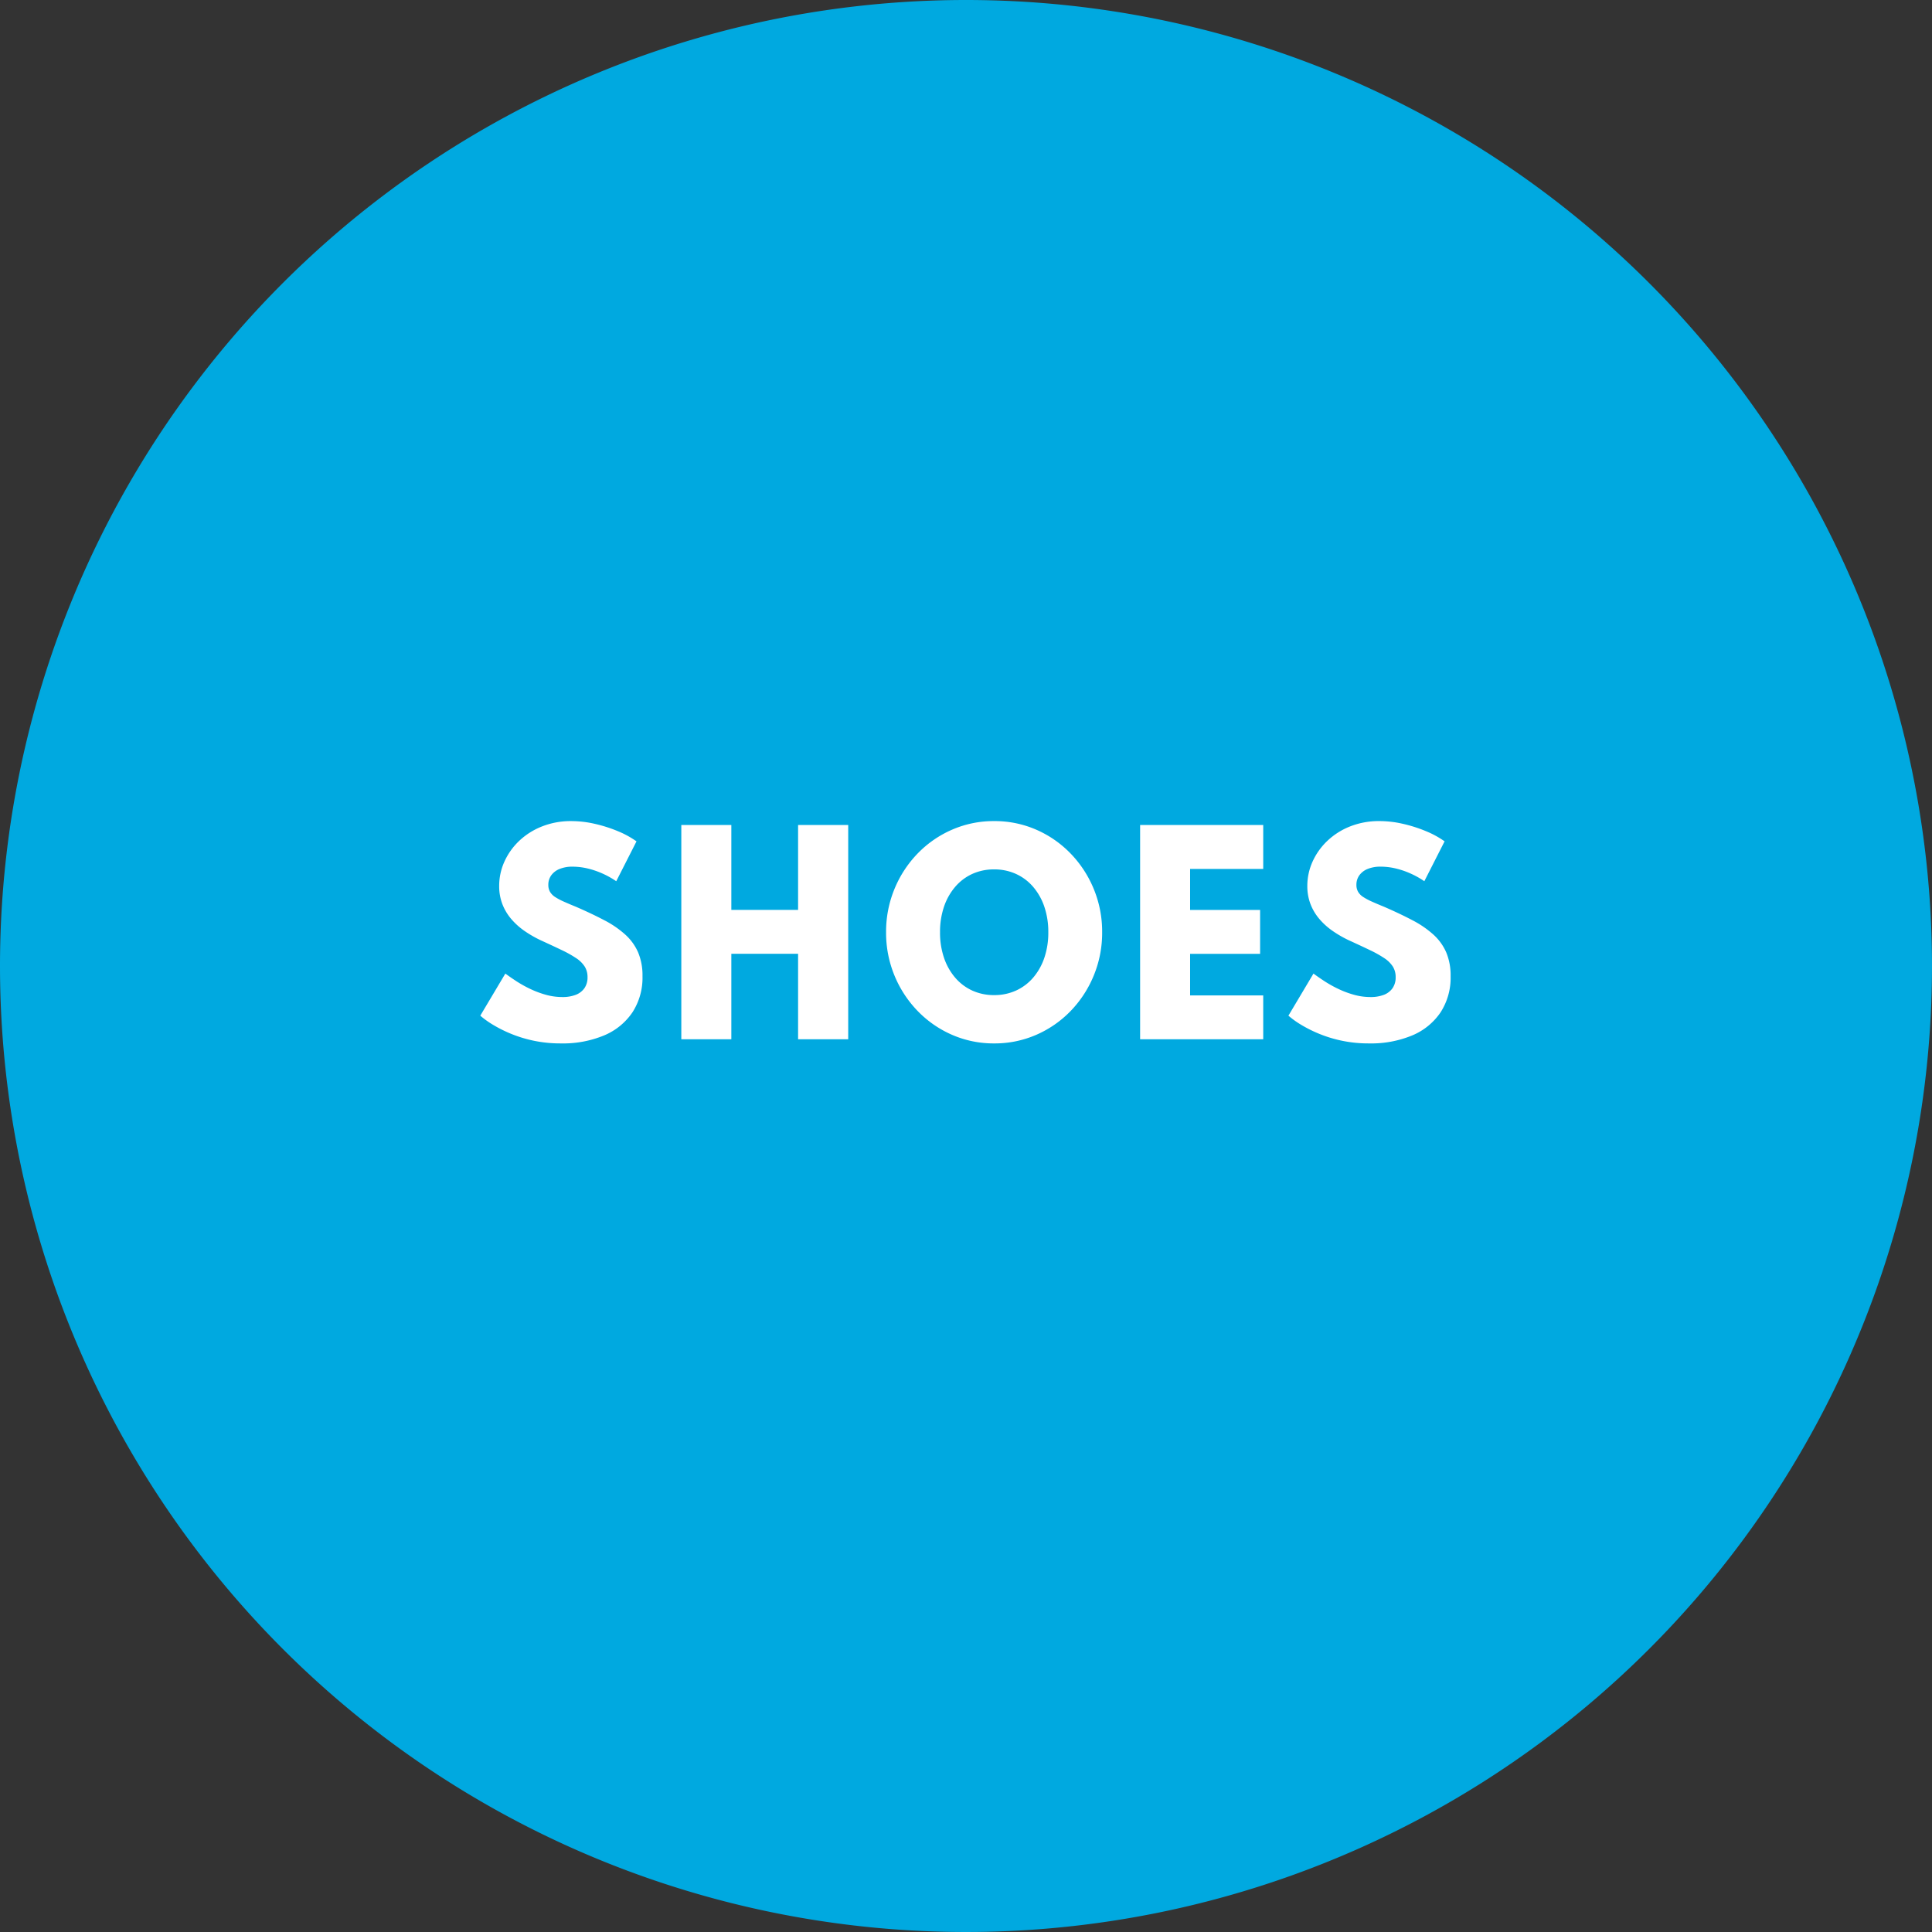 <svg xmlns="http://www.w3.org/2000/svg" width="252.916" height="252.916" viewBox="0 0 252.916 252.916">
  <rect x="0" y="0" width="252.916" height="252.916" fill="#333333" stroke="none"/>
  <g id="car_0221_shopourfaves_HP_shoes" transform="translate(-1400 -1615.734)">
    <path id="Path_61682" data-name="Path 61682" d="M126.458,0A126.458,126.458,0,1,1,0,126.458,126.458,126.458,0,0,1,126.458,0Z" transform="translate(1400 1615.734)" fill="#00a9e0"/>
    <path id="Path_159849" data-name="Path 159849" d="M-53.508.544A17,17,0,0,1-57.027.2a16.983,16.983,0,0,1-3-.909,17.232,17.232,0,0,1-2.38-1.19,11.641,11.641,0,0,1-1.658-1.19L-60.784-8.6q.663.493,1.5,1.037a15.746,15.746,0,0,0,1.811,1,12.335,12.335,0,0,0,2.023.748,8,8,0,0,0,2.125.289,4.761,4.761,0,0,0,1.751-.289,2.459,2.459,0,0,0,1.139-.867,2.444,2.444,0,0,0,.408-1.445,2.566,2.566,0,0,0-.366-1.385,3.8,3.8,0,0,0-1.113-1.1,14.83,14.83,0,0,0-1.9-1.062q-1.147-.552-2.712-1.266a14.868,14.868,0,0,1-2.159-1.241,9.023,9.023,0,0,1-1.751-1.581,6.7,6.7,0,0,1-1.156-1.955,6.539,6.539,0,0,1-.408-2.346,7.712,7.712,0,0,1,.672-3.162,8.627,8.627,0,0,1,1.921-2.72A9.245,9.245,0,0,1-56-27.854a10.217,10.217,0,0,1,3.868-.705,13.767,13.767,0,0,1,3.052.357,18.345,18.345,0,0,1,3,.952,12.27,12.27,0,0,1,2.465,1.343l-2.652,5.219a11.418,11.418,0,0,0-1.777-.995,10.859,10.859,0,0,0-1.964-.672,8.522,8.522,0,0,0-1.972-.238,4.392,4.392,0,0,0-1.708.3,2.481,2.481,0,0,0-1.088.833,2.094,2.094,0,0,0-.382,1.25,1.787,1.787,0,0,0,.221.91,2.07,2.07,0,0,0,.672.68,8.123,8.123,0,0,0,1.131.6q.68.306,1.6.68,2.074.9,3.706,1.76A13.007,13.007,0,0,1-45.084-13.7,6.817,6.817,0,0,1-43.4-11.365a7.775,7.775,0,0,1,.569,3.1,8.34,8.34,0,0,1-1.317,4.743A8.35,8.35,0,0,1-47.864-.5,14.032,14.032,0,0,1-53.508.544ZM-37.749,0V-28.05H-31.2v11.118h8.738V-28.05H-15.9V0h-6.562V-11.186H-31.2V0ZM3.2.544A13.6,13.6,0,0,1-2.3-.578,14.063,14.063,0,0,1-6.809-3.7,14.665,14.665,0,0,1-9.843-8.339a14.649,14.649,0,0,1-1.1-5.67,14.649,14.649,0,0,1,1.1-5.669,14.665,14.665,0,0,1,3.034-4.641A14.063,14.063,0,0,1-2.3-27.438,13.6,13.6,0,0,1,3.2-28.56a13.6,13.6,0,0,1,5.508,1.122,14.063,14.063,0,0,1,4.5,3.119,14.665,14.665,0,0,1,3.034,4.641,14.649,14.649,0,0,1,1.1,5.669,14.649,14.649,0,0,1-1.1,5.67A14.665,14.665,0,0,1,13.217-3.7a14.063,14.063,0,0,1-4.5,3.119A13.6,13.6,0,0,1,3.2.544Zm0-6.324a6.8,6.8,0,0,0,2.865-.595A6.493,6.493,0,0,0,8.313-8.066a7.87,7.87,0,0,0,1.462-2.6,10.2,10.2,0,0,0,.518-3.341,10.2,10.2,0,0,0-.518-3.34,7.87,7.87,0,0,0-1.462-2.6,6.493,6.493,0,0,0-2.244-1.692A6.8,6.8,0,0,0,3.2-22.236a6.8,6.8,0,0,0-2.864.595A6.493,6.493,0,0,0-1.9-19.949a7.87,7.87,0,0,0-1.462,2.6,10.2,10.2,0,0,0-.518,3.34,10.2,10.2,0,0,0,.518,3.341A7.87,7.87,0,0,0-1.9-8.066,6.493,6.493,0,0,0,.34-6.375,6.8,6.8,0,0,0,3.2-5.78ZM22.312,0V-28.05H38.428V-22.3H28.857v5.372H38.02v5.746H28.857v5.44h9.571V0ZM52.283.544A17,17,0,0,1,48.764.2a16.983,16.983,0,0,1-3-.909,17.232,17.232,0,0,1-2.38-1.19,11.64,11.64,0,0,1-1.657-1.19L45.007-8.6q.663.493,1.5,1.037a15.746,15.746,0,0,0,1.811,1,12.335,12.335,0,0,0,2.023.748,8,8,0,0,0,2.125.289,4.761,4.761,0,0,0,1.751-.289,2.459,2.459,0,0,0,1.139-.867,2.444,2.444,0,0,0,.408-1.445A2.566,2.566,0,0,0,55.4-9.511a3.8,3.8,0,0,0-1.113-1.1,14.83,14.83,0,0,0-1.9-1.062q-1.147-.552-2.712-1.266a14.868,14.868,0,0,1-2.159-1.241,9.023,9.023,0,0,1-1.751-1.581,6.7,6.7,0,0,1-1.156-1.955,6.539,6.539,0,0,1-.408-2.346,7.712,7.712,0,0,1,.672-3.162,8.627,8.627,0,0,1,1.921-2.72,9.245,9.245,0,0,1,2.992-1.912,10.217,10.217,0,0,1,3.868-.705,13.767,13.767,0,0,1,3.052.357,18.345,18.345,0,0,1,3,.952,12.27,12.27,0,0,1,2.465,1.343l-2.652,5.219a11.418,11.418,0,0,0-1.777-.995,10.859,10.859,0,0,0-1.964-.672,8.522,8.522,0,0,0-1.972-.238,4.392,4.392,0,0,0-1.708.3,2.481,2.481,0,0,0-1.088.833,2.094,2.094,0,0,0-.382,1.25,1.787,1.787,0,0,0,.221.91,2.07,2.07,0,0,0,.672.68,8.123,8.123,0,0,0,1.131.6q.68.306,1.6.68,2.074.9,3.706,1.76A13.007,13.007,0,0,1,60.707-13.7a6.817,6.817,0,0,1,1.683,2.337,7.775,7.775,0,0,1,.569,3.1,8.34,8.34,0,0,1-1.317,4.743A8.35,8.35,0,0,1,57.927-.5,14.032,14.032,0,0,1,52.283.544Z" transform="translate(1526.939 1751.782)" fill="#fff"/>
  </g>
</svg>
